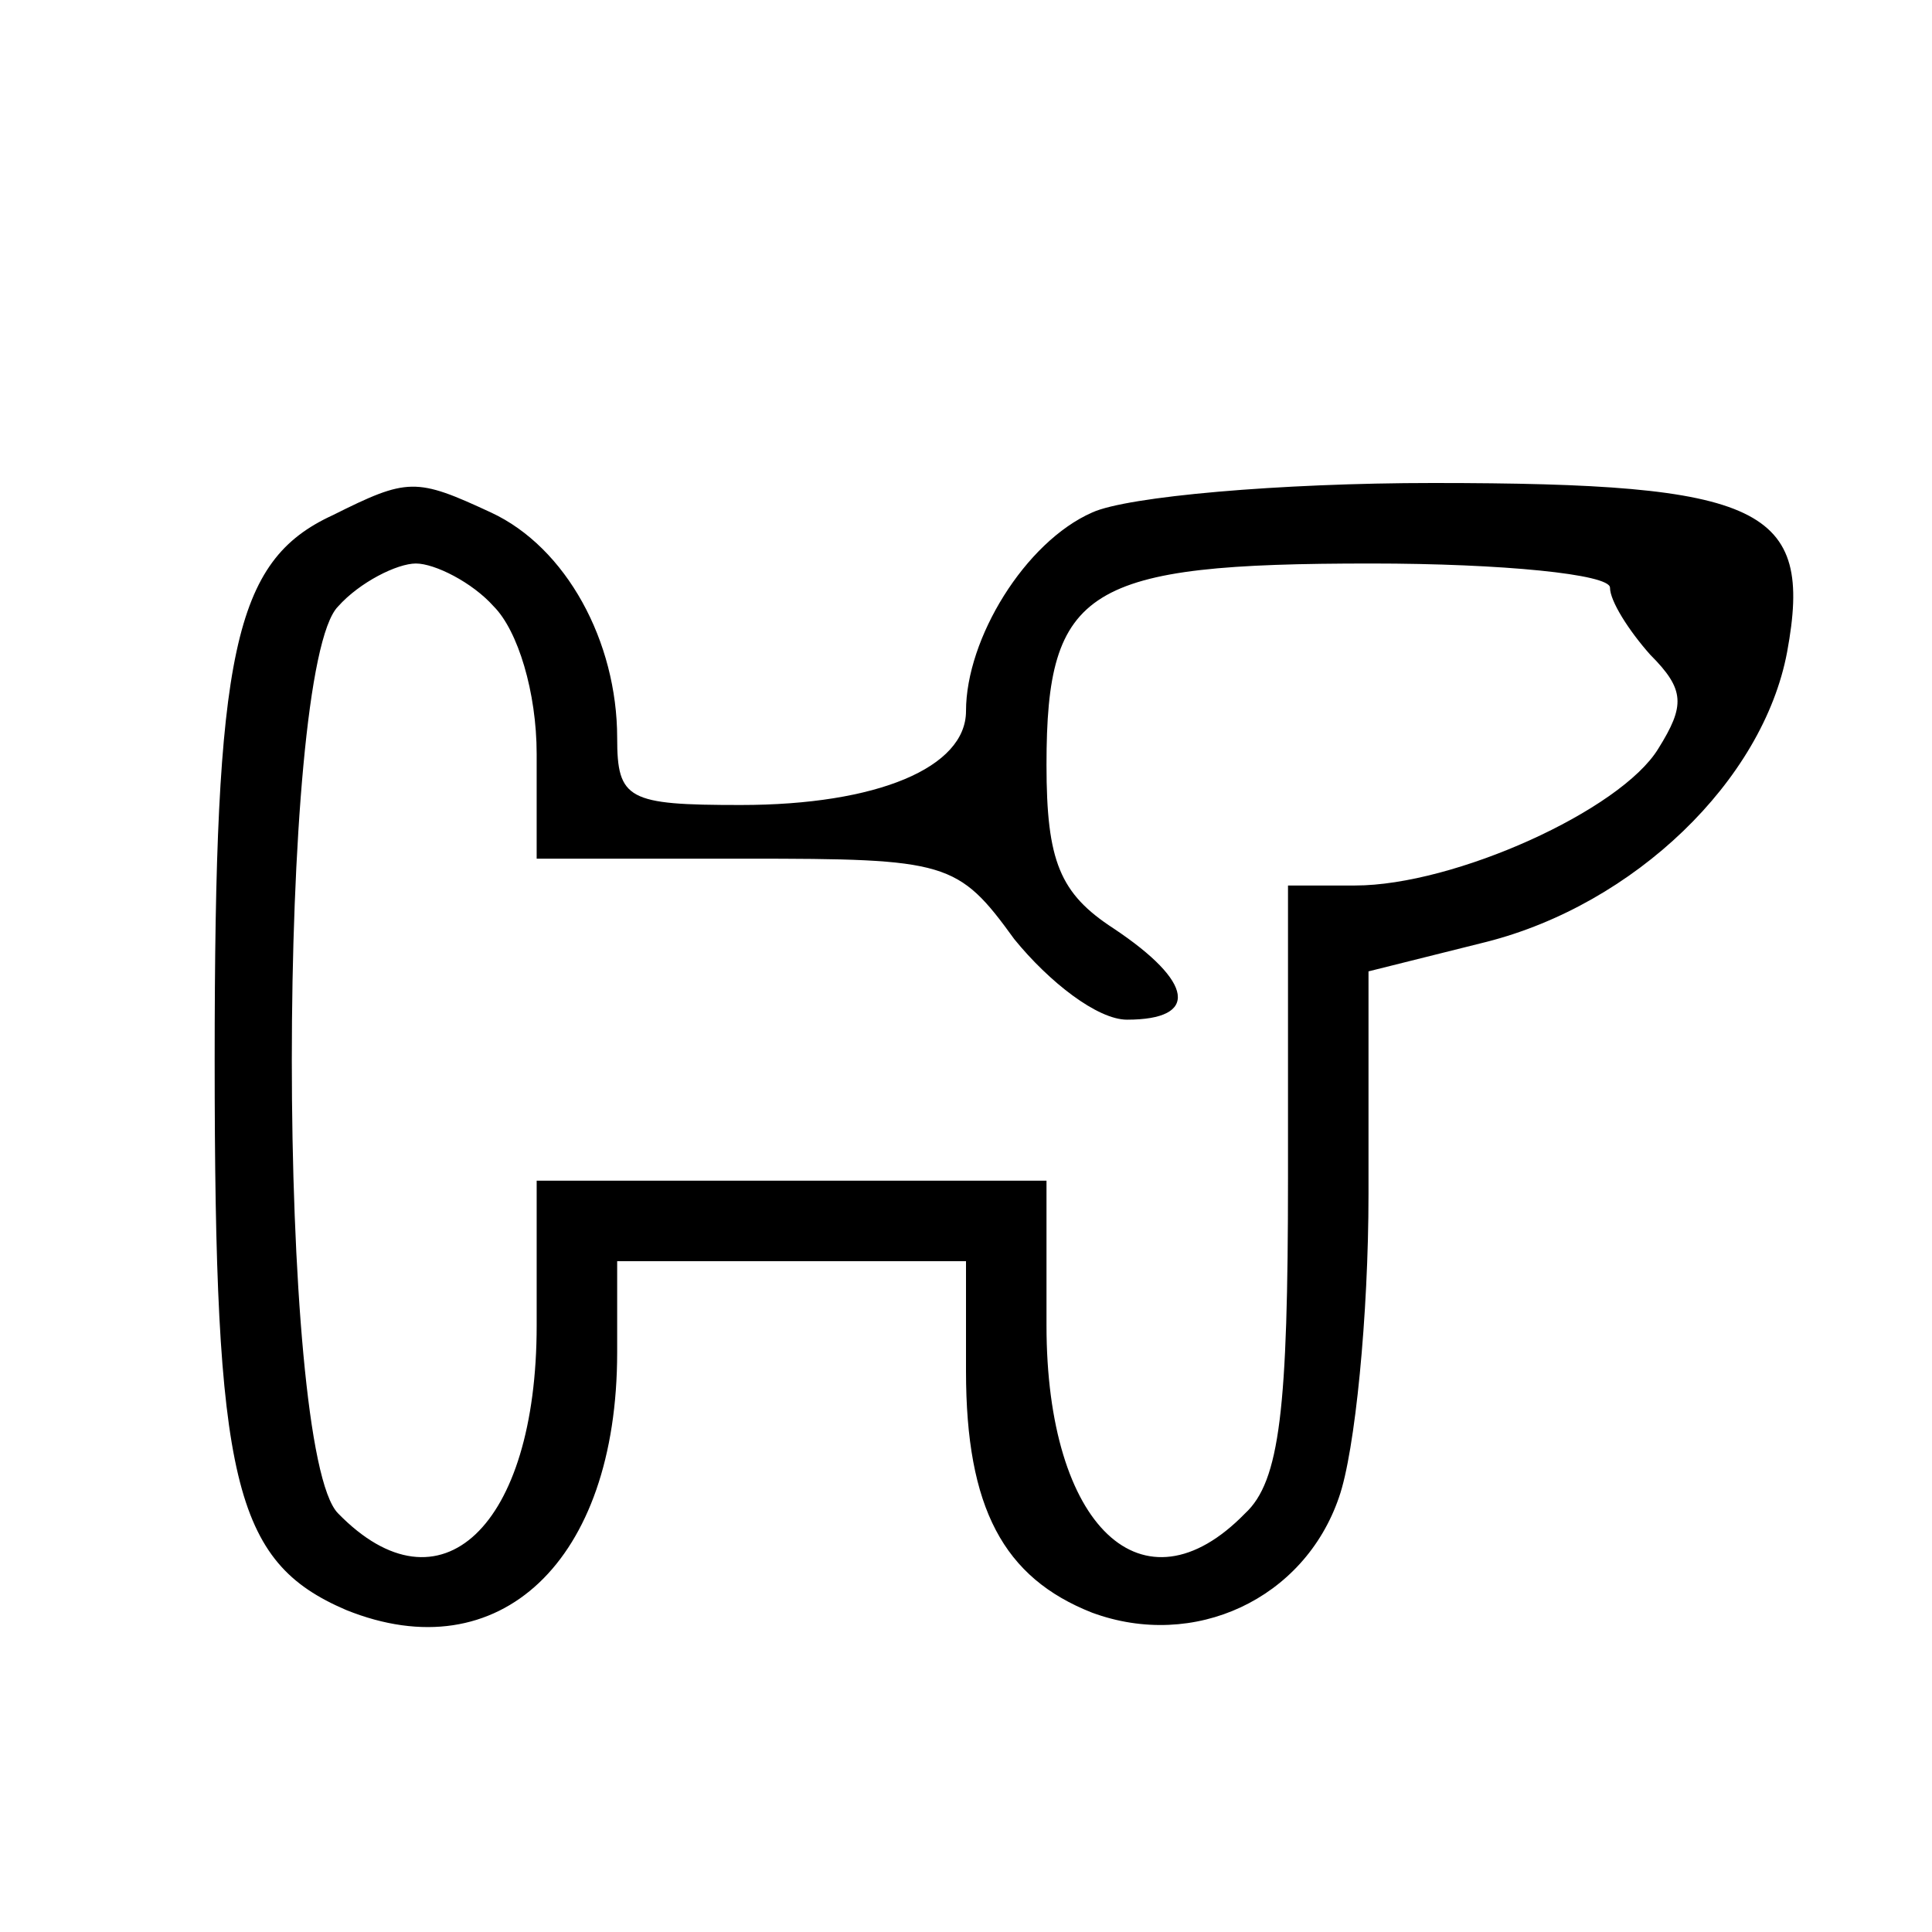 <?xml version="1.0" standalone="no"?>
<!DOCTYPE svg PUBLIC "-//W3C//DTD SVG 20010904//EN"
 "http://www.w3.org/TR/2001/REC-SVG-20010904/DTD/svg10.dtd">
<svg version="1.0" xmlns="http://www.w3.org/2000/svg"
 width="72pt" height="72pt" viewBox="0 0 72 72"
 preserveAspectRatio="xMidYMid meet">
<g transform="translate(0,72) scale(0.1,-0.1)"
fill="#000000" stroke="none">
<path d="M124 528 c-37 -17 -44 -51 -44 -203 0 -157 7 -187 49 -205 57 -23
101 18 101 96 l0 34 65 0 65 0 0 -41 c0 -51 14 -77 47 -90 38 -14 79 5 92 43
6 17 11 68 11 113 l0 83 44 11 c55 14 103 60 112 108 10 54 -9 63 -132 63 -57
0 -114 -5 -127 -11 -25 -11 -47 -47 -47 -74 0 -21 -33 -35 -84 -35 -42 0 -46
2 -46 25 0 36 -19 71 -47 84 -28 13 -31 13 -59 -1z m60 -34 c9 -9 16 -32 16
-55 l0 -39 78 0 c75 0 79 -1 100 -30 13 -16 31 -30 42 -30 27 0 25 14 -5 34
-20 13 -25 25 -25 61 0 66 15 75 121 75 49 0 89 -4 89 -9 0 -5 7 -16 15 -25
13 -13 13 -19 3 -35 -14 -23 -76 -51 -113 -51 l-25 0 0 -109 c0 -86 -3 -113
-16 -125 -38 -39 -74 -5 -74 70 l0 54 -95 0 -95 0 0 -54 c0 -75 -36 -109 -74
-70 -23 23 -23 315 0 338 8 9 22 16 29 16 7 0 21 -7 29 -16z"/>
</g>
</svg>
